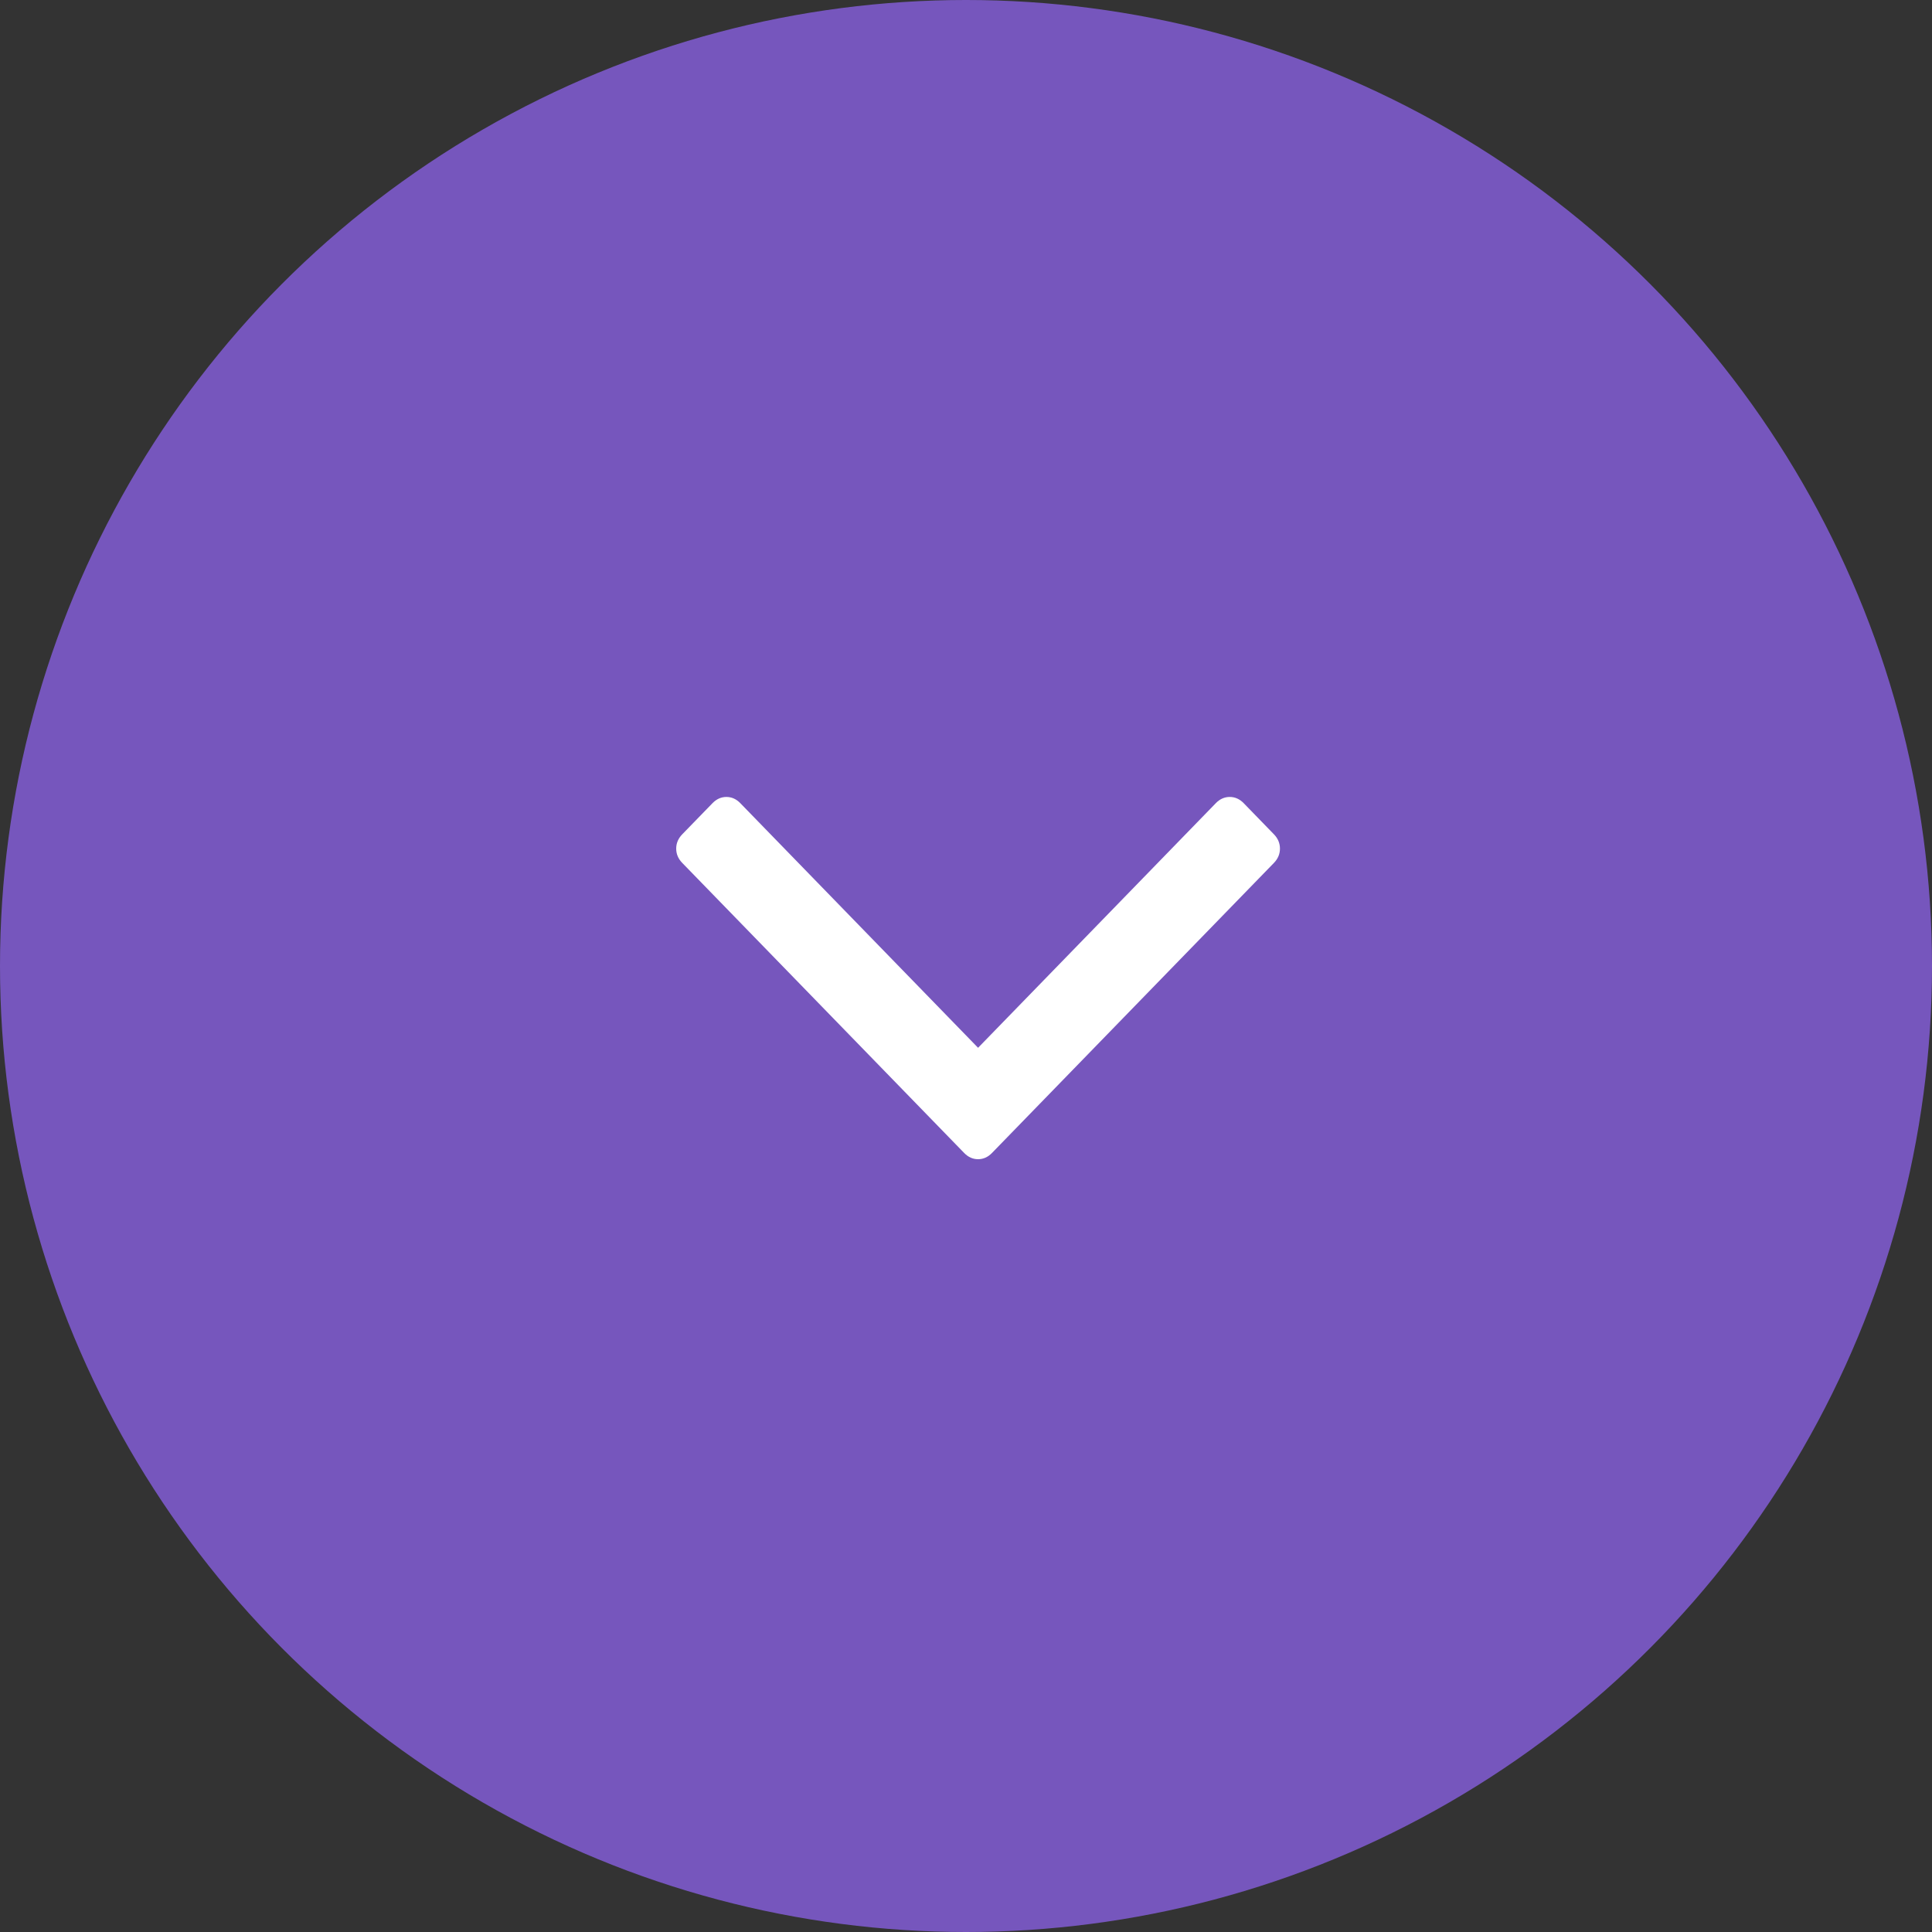 <?xml version="1.0" encoding="UTF-8"?>
<svg width="80px" height="80px" viewBox="0 0 80 80" version="1.1" xmlns="http://www.w3.org/2000/svg" xmlns:xlink="http://www.w3.org/1999/xlink">
    <rect x="0" y="0" width="80" height="80" fill="#333333" stroke="none"/>
    <title>Button</title>
    <g id="Page-1" stroke="none" stroke-width="1" fill="none" fill-rule="evenodd">
        <g id="Portfolio-Elisa-Naharro" transform="translate(-680, -732)">
            <g id="Group-6" transform="translate(660, 732)">
                <g id="Button" transform="translate(20, 0)">
                    <circle id="Oval" fill="#7656BD" cx="40" cy="40" r="40"></circle>
                    <g id="flecha-arriba" transform="translate(40.5, 40.5) scale(1, -1) translate(-40.5, -40.5) translate(28, 33)" fill="#FFFFFF" fill-rule="nonzero">
                        <path d="M24.75,12.268 L13.076,0.258 C12.909,0.086 12.717,0 12.5,0 C12.283,0 12.091,0.086 11.924,0.258 L0.251,12.268 C0.083,12.44 0,12.638 0,12.861 C0,13.085 0.084,13.282 0.251,13.454 L1.503,14.742 C1.67,14.914 1.862,15 2.079,15 C2.296,15 2.488,14.914 2.655,14.742 L12.5,4.613 L22.345,14.743 C22.512,14.915 22.705,15 22.921,15 C23.139,15 23.331,14.914 23.498,14.743 L24.75,13.454 C24.917,13.282 25,13.085 25,12.861 C25,12.638 24.917,12.44 24.75,12.268 Z" id="Path"></path>
                    </g>
                </g>
            </g>
        </g>
    </g>
</svg>
